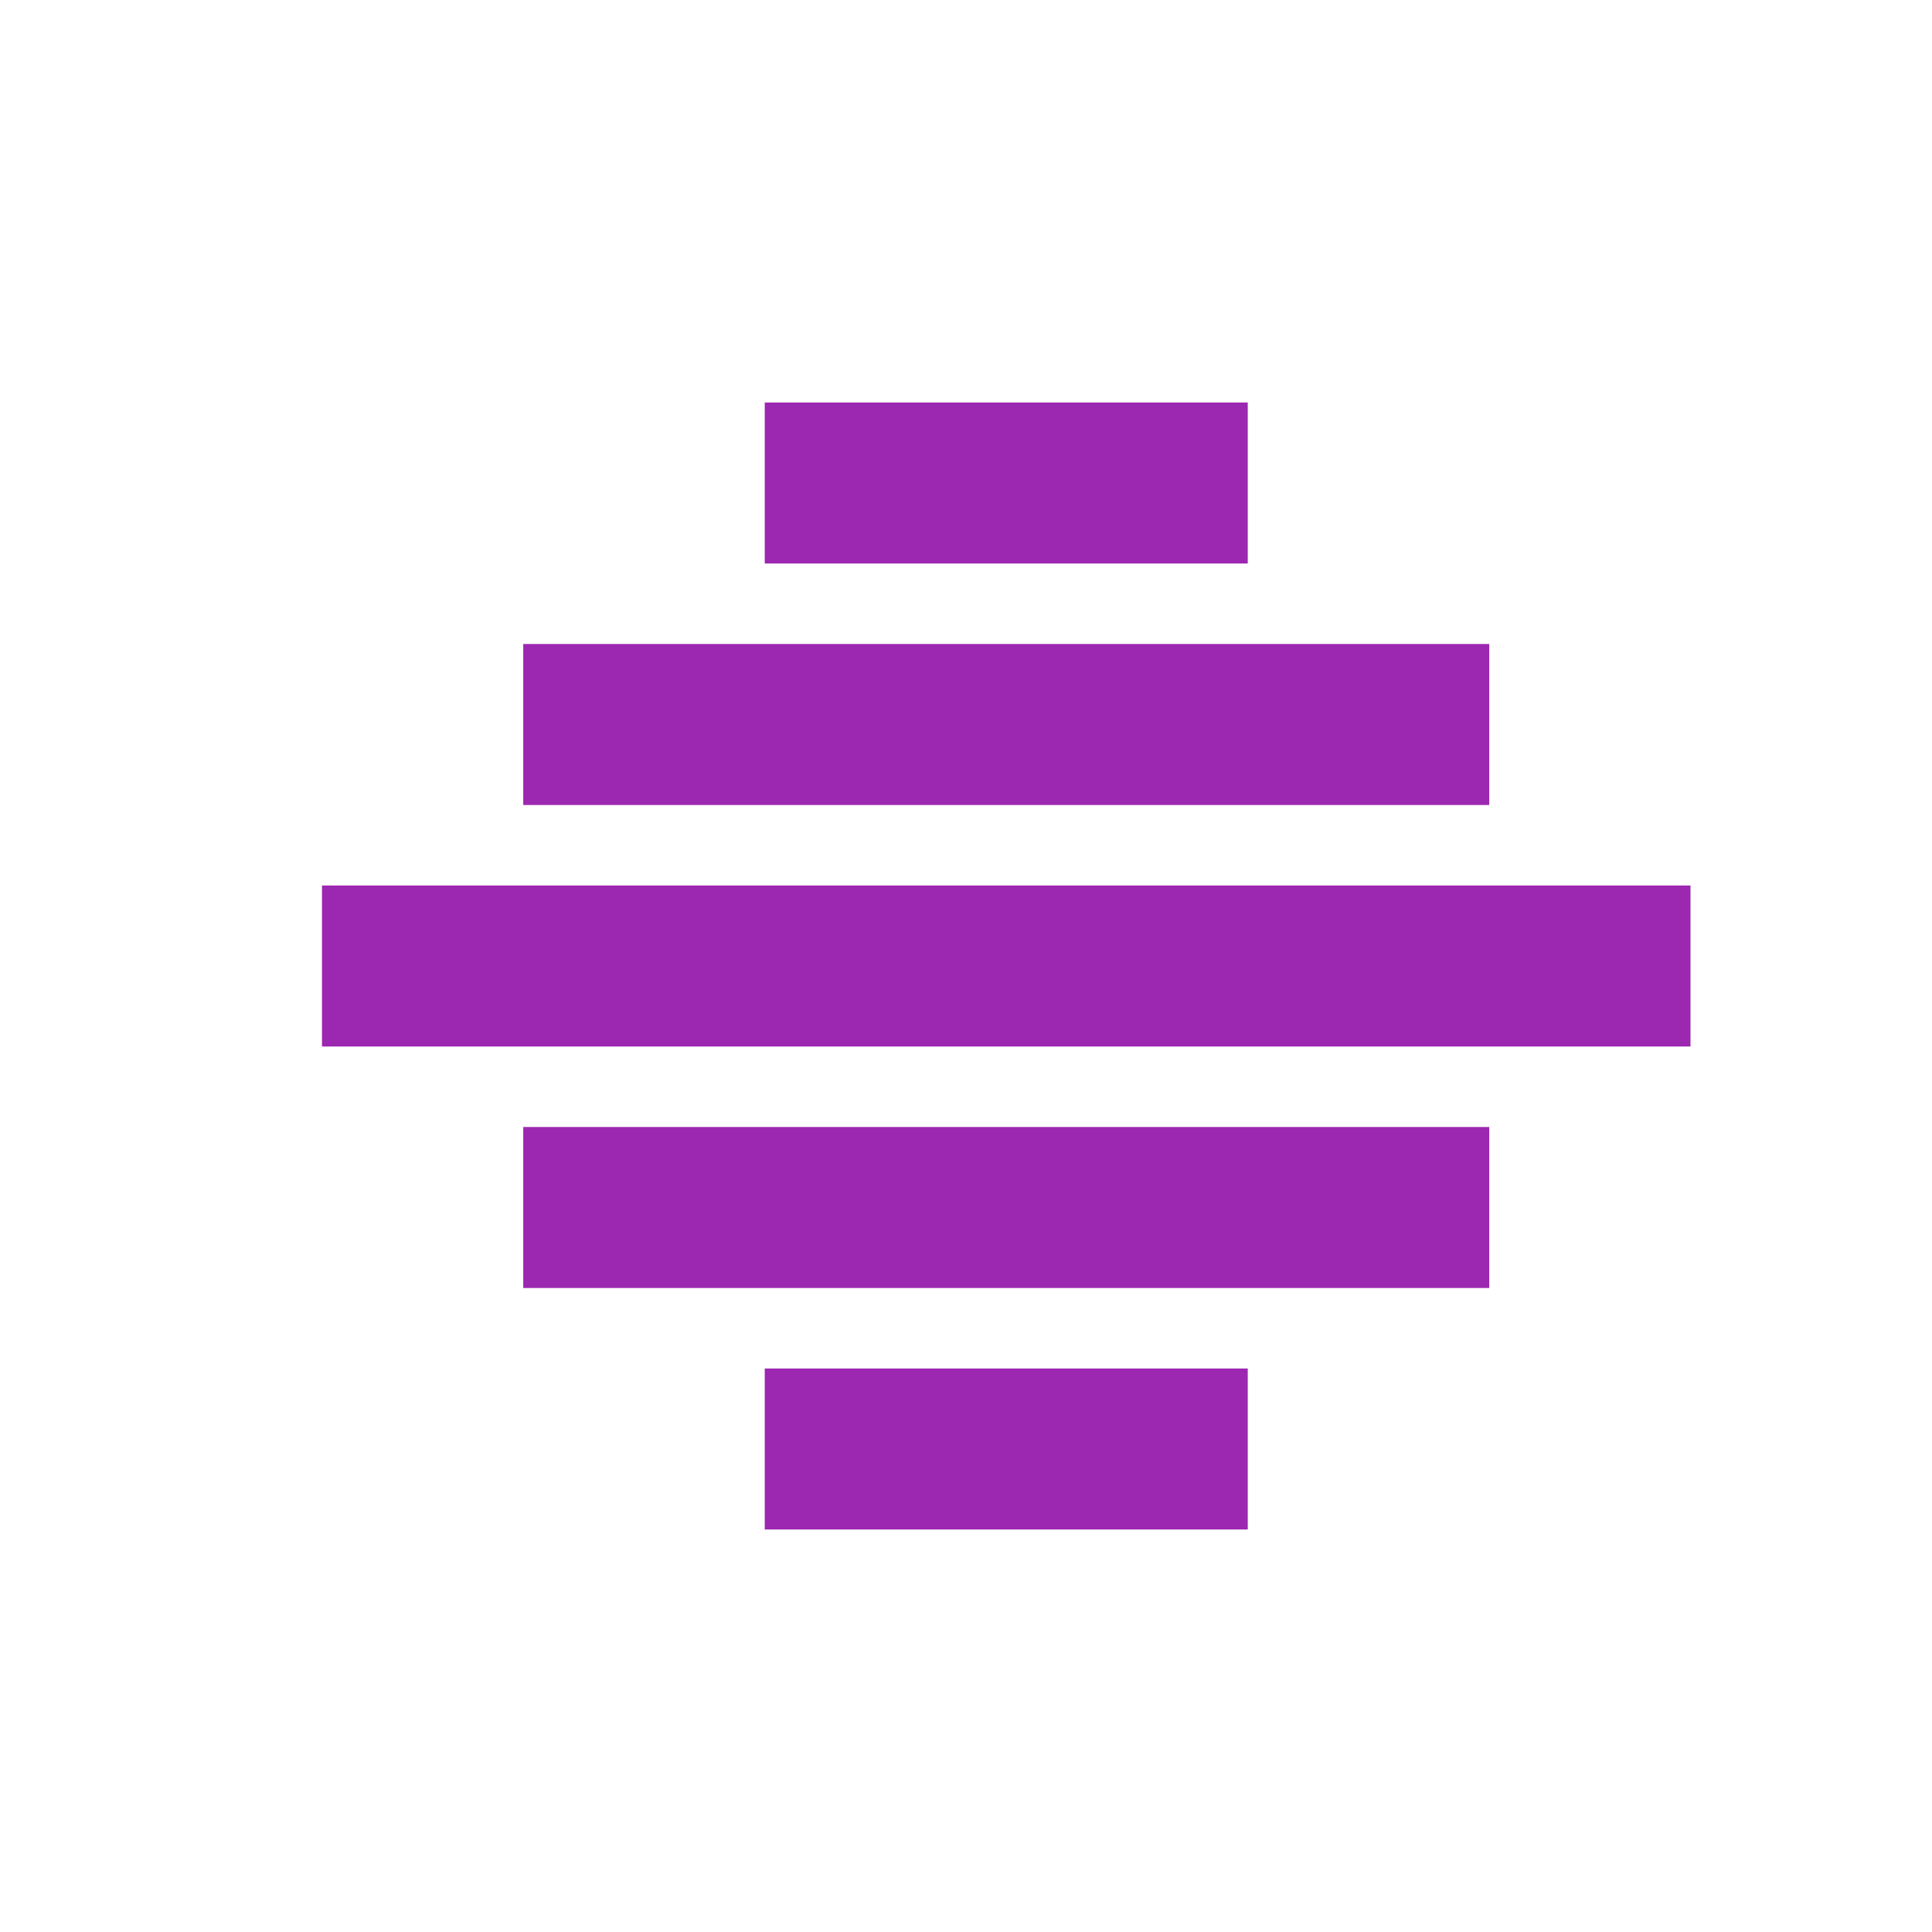 <?xml version="1.0" encoding="UTF-8" standalone="no"?>
<svg
   xmlns:dc="http://purl.org/dc/elements/1.1/"
   xmlns:cc="http://creativecommons.org/ns#"
   xmlns:rdf="http://www.w3.org/1999/02/22-rdf-syntax-ns#"
   xmlns:svg="http://www.w3.org/2000/svg"
   xmlns="http://www.w3.org/2000/svg"
   xmlns:sodipodi="http://sodipodi.sourceforge.net/DTD/sodipodi-0.dtd"
   xmlns:inkscape="http://www.inkscape.org/namespaces/inkscape"
   fill="#9C27B0"
   width="48"
   height="48"
   viewBox="0 0 48 48"
   id="svg2"
   version="1.1"
   inkscape:version="0.91 r13725"
   sodipodi:docname="view-continuous.svg">
  <defs
     id="defs8" />
  <sodipodi:namedview
     pagecolor="#ffffff"
     bordercolor="#666666"
     borderopacity="1"
     objecttolerance="10"
     gridtolerance="10"
     guidetolerance="10"
     inkscape:pageopacity="0"
     inkscape:pageshadow="2"
     inkscape:window-width="1366"
     inkscape:window-height="713"
     id="namedview6"
     showgrid="false"
     inkscape:zoom="10.73600260416667"
     inkscape:cx="13.13528722186211"
     inkscape:cy="18.88216408527117"
     inkscape:window-x="0"
     inkscape:window-y="30"
     inkscape:window-maximized="1"
     inkscape:current-layer="svg2" />
  <path
     inkscape:connector-curvature="0"
     id="path4181"
     d="m 13,28 24,0 0,4 -24,0 L 13,28 Z"
     style="fill:#9C27B0" />
  <path
     d="m 8,26 34,0 0,-4 -34,0 0,4 z"
     id="path4167"
     inkscape:connector-curvature="0" />
  <g
     style="fill:#9C27B0"
     id="g4143"
     transform="translate(-58.906,-1.997)">
    <path
       inkscape:connector-curvature="0"
       id="path4-5"
       d="m 6,12 12,0 0,4 -12,0 0,-4 z m 0,24 0,-4 36,0 0,4 -36,0 z m 0,-14 24,0 0,4 -24,0 0,-4 z" />
  </g>
  <path
     style="fill:#9C27B0"
     d="m 19,10 12,0 0,4 -12,0 0,-4 z"
     id="path4155"
     inkscape:connector-curvature="0" />
  <path
     style="fill:#9C27B0"
     d="m 64.712,36.807 0,-4 36,0 0,4 -36,0 z"
     id="path4153" />
  <path
     style="fill:#9C27B0"
     d="m 13,16 24,0 0,4 -24,0 L 13,16 Z"
     id="path4148"
     inkscape:connector-curvature="0" />
  <path
     inkscape:connector-curvature="0"
     id="path4179"
     d="m 19,34 12,0 0,4 -12,0 0,-4 z"
     style="fill:#9C27B0" />
</svg>
